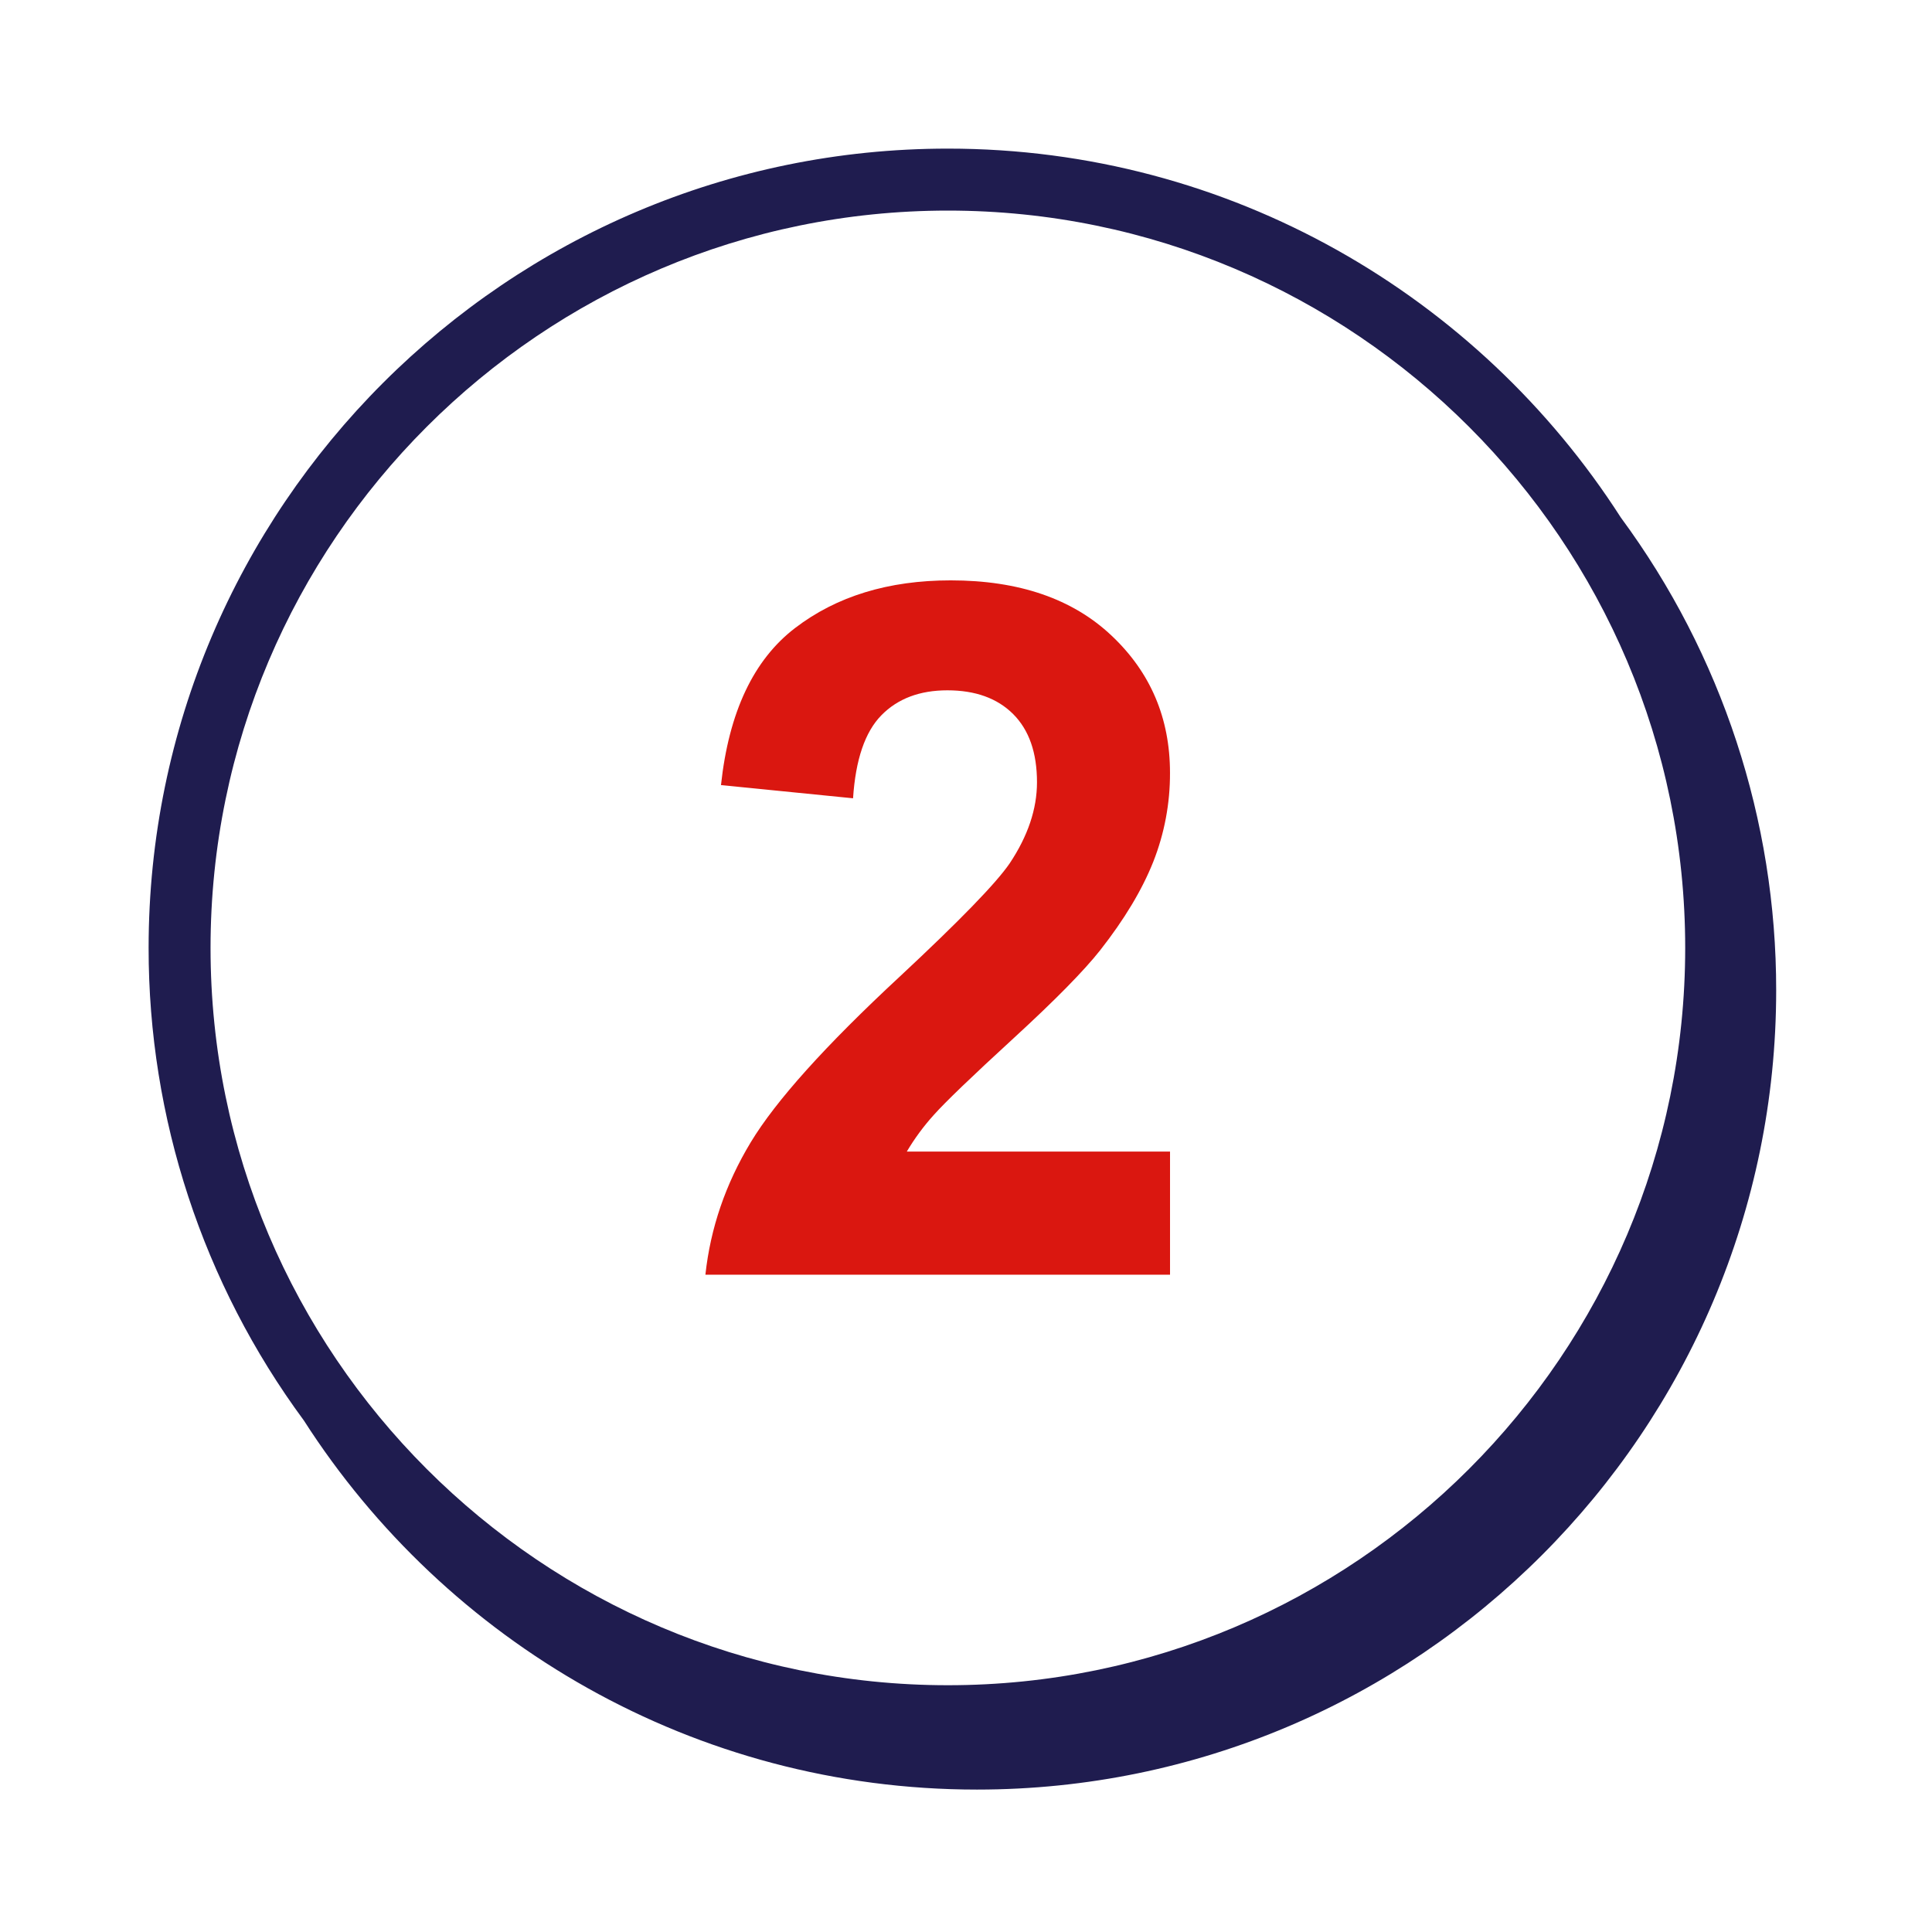 <svg width="78" height="78" viewBox="0 0 78 78" fill="none" xmlns="http://www.w3.org/2000/svg">
<path fill-rule="evenodd" clip-rule="evenodd" d="M47.237 46.492V51.463H28.479C28.682 49.584 29.292 47.804 30.307 46.121C31.323 44.439 33.329 42.208 36.325 39.428C38.737 37.18 40.215 35.658 40.762 34.858C41.499 33.753 41.866 32.661 41.866 31.582C41.866 30.388 41.546 29.472 40.905 28.83C40.264 28.19 39.378 27.87 38.249 27.87C37.132 27.87 36.243 28.205 35.583 28.878C34.923 29.551 34.542 30.668 34.44 32.229L29.108 31.696C29.425 28.751 30.423 26.638 32.098 25.356C33.774 24.073 35.868 23.431 38.382 23.431C41.137 23.431 43.301 24.174 44.876 25.661C46.45 27.144 47.236 28.992 47.236 31.201C47.241 32.43 47.012 33.648 46.561 34.791C46.11 35.927 45.395 37.117 44.419 38.361C43.769 39.186 42.602 40.374 40.915 41.922C39.225 43.472 38.157 44.5 37.705 45.008C37.291 45.465 36.925 45.962 36.61 46.492H47.237Z" fill="#DA1710"/>
<path fill-rule="evenodd" clip-rule="evenodd" d="M38.268 68.037C21.855 68.037 8.5 54.683 8.5 38.269C8.5 21.855 21.855 8.502 38.268 8.502C54.681 8.502 68.036 21.855 68.036 38.269C68.036 54.683 54.681 68.037 38.268 68.037ZM65.438 20.895C59.697 11.947 49.666 6 38.268 6C20.476 6 6 20.474 6 38.267C5.994 45.133 8.19 51.821 12.266 57.346C18.006 66.3 28.039 72.25 39.443 72.25C57.235 72.25 71.709 57.775 71.709 39.983C71.715 33.113 69.517 26.423 65.438 20.895Z" fill="#1F1C4F"/>
</svg>
